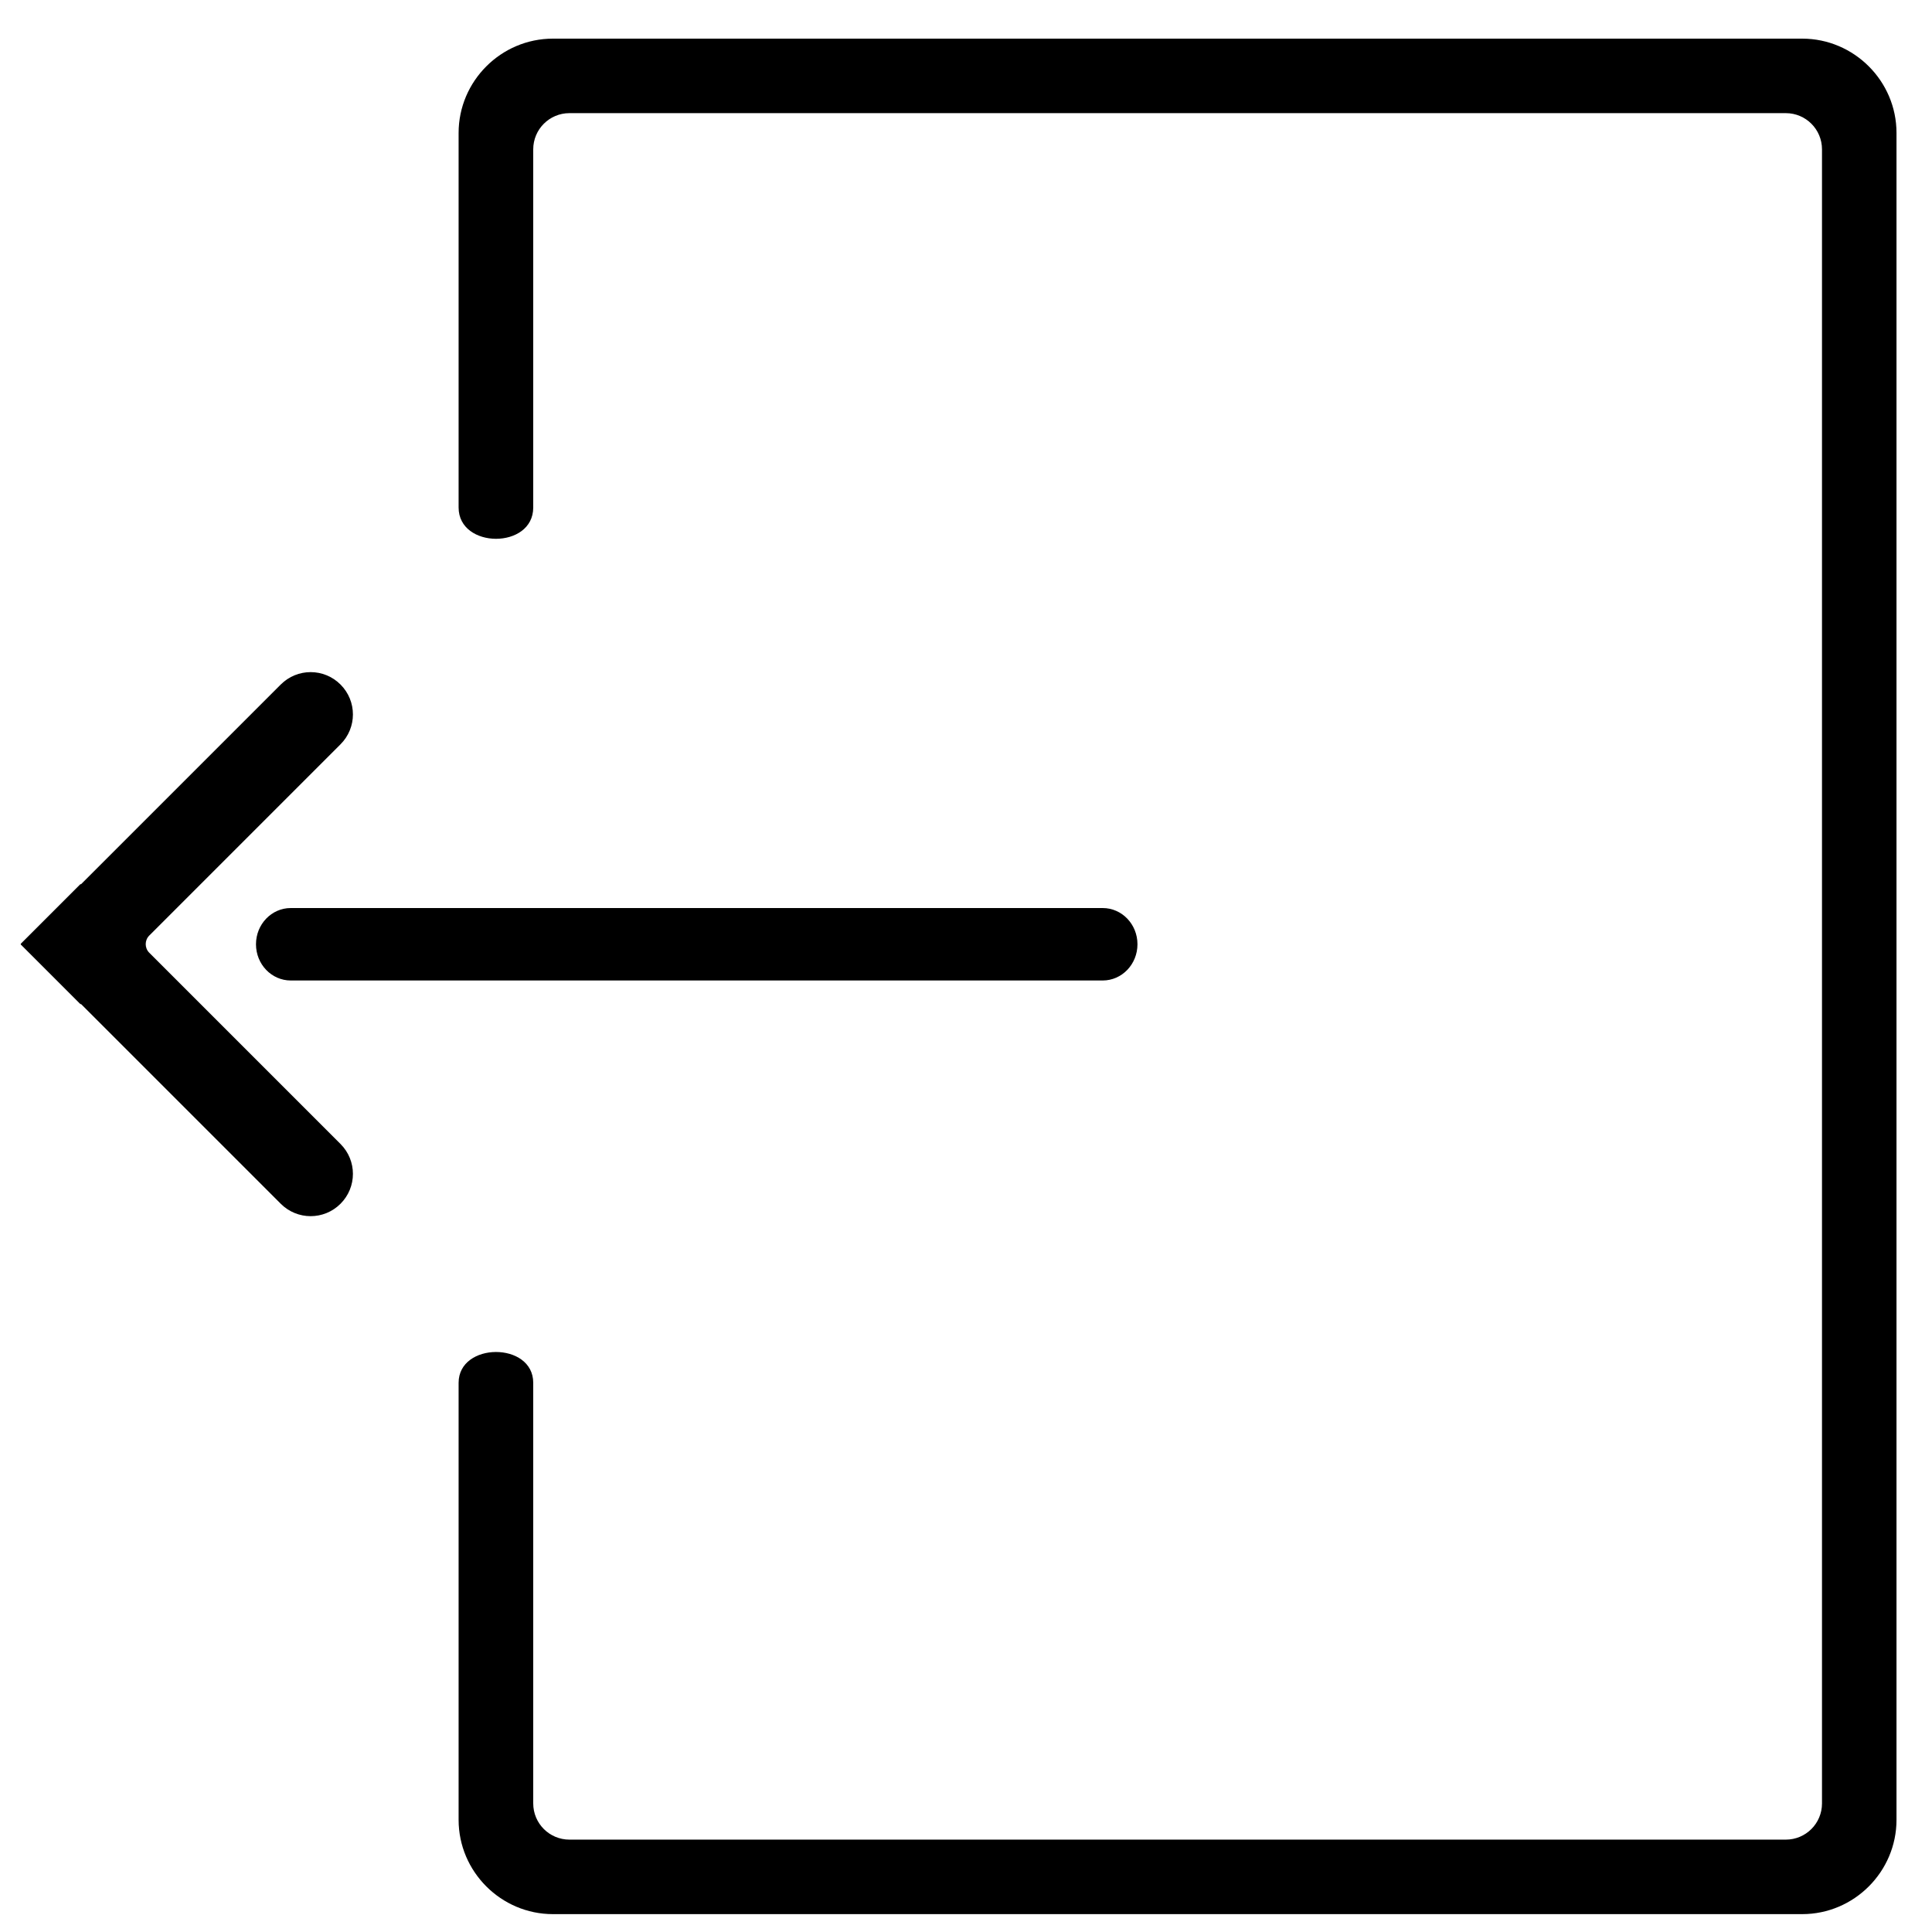 <?xml version="1.0" encoding="UTF-8"?>
<svg id="_레이어_3" data-name="레이어 3" xmlns="http://www.w3.org/2000/svg" viewBox="0 0 160 160">
  <path d="M45.79,3.2c-4.3,0-7.81,3.52-7.81,7.81v31.02c0,3.44,6.18,3.47,6.18,0V12.37c0-1.66,1.34-3,3-3h100.73c1.66,0,3,1.34,3,3v136.98c0,1.66-1.34,3-3,3H47.16c-1.66,0-3-1.34-3-3v-34.83c0-3.42-6.18-3.39-6.18,0v36.19c0,4.3,3.52,7.81,7.81,7.81h103.46c4.3,0,7.81-3.52,7.81-7.81V11.01c0-4.3-3.52-7.81-7.81-7.81H45.79Z"/>
  <path d="M91.32,81.2H24.08c-1.59,0-2.88-1.34-2.88-3s1.29-3,2.88-3h67.24c1.59,0,2.88,1.34,2.88,3s-1.29,3-2.88,3Z"/>
  <path d="M1.72,78.22l4.95,4.95.03-.03,16.55,16.55c1.37,1.37,3.58,1.37,4.95,0h0c1.37-1.37,1.37-3.58,0-4.95l-15.84-15.84c-.39-.39-.39-1.03,0-1.42l15.84-15.84c1.37-1.37,1.37-3.58,0-4.95h0c-1.37-1.37-3.58-1.37-4.95,0l-16.55,16.55-.03-.03-4.95,4.95"/>
</svg>